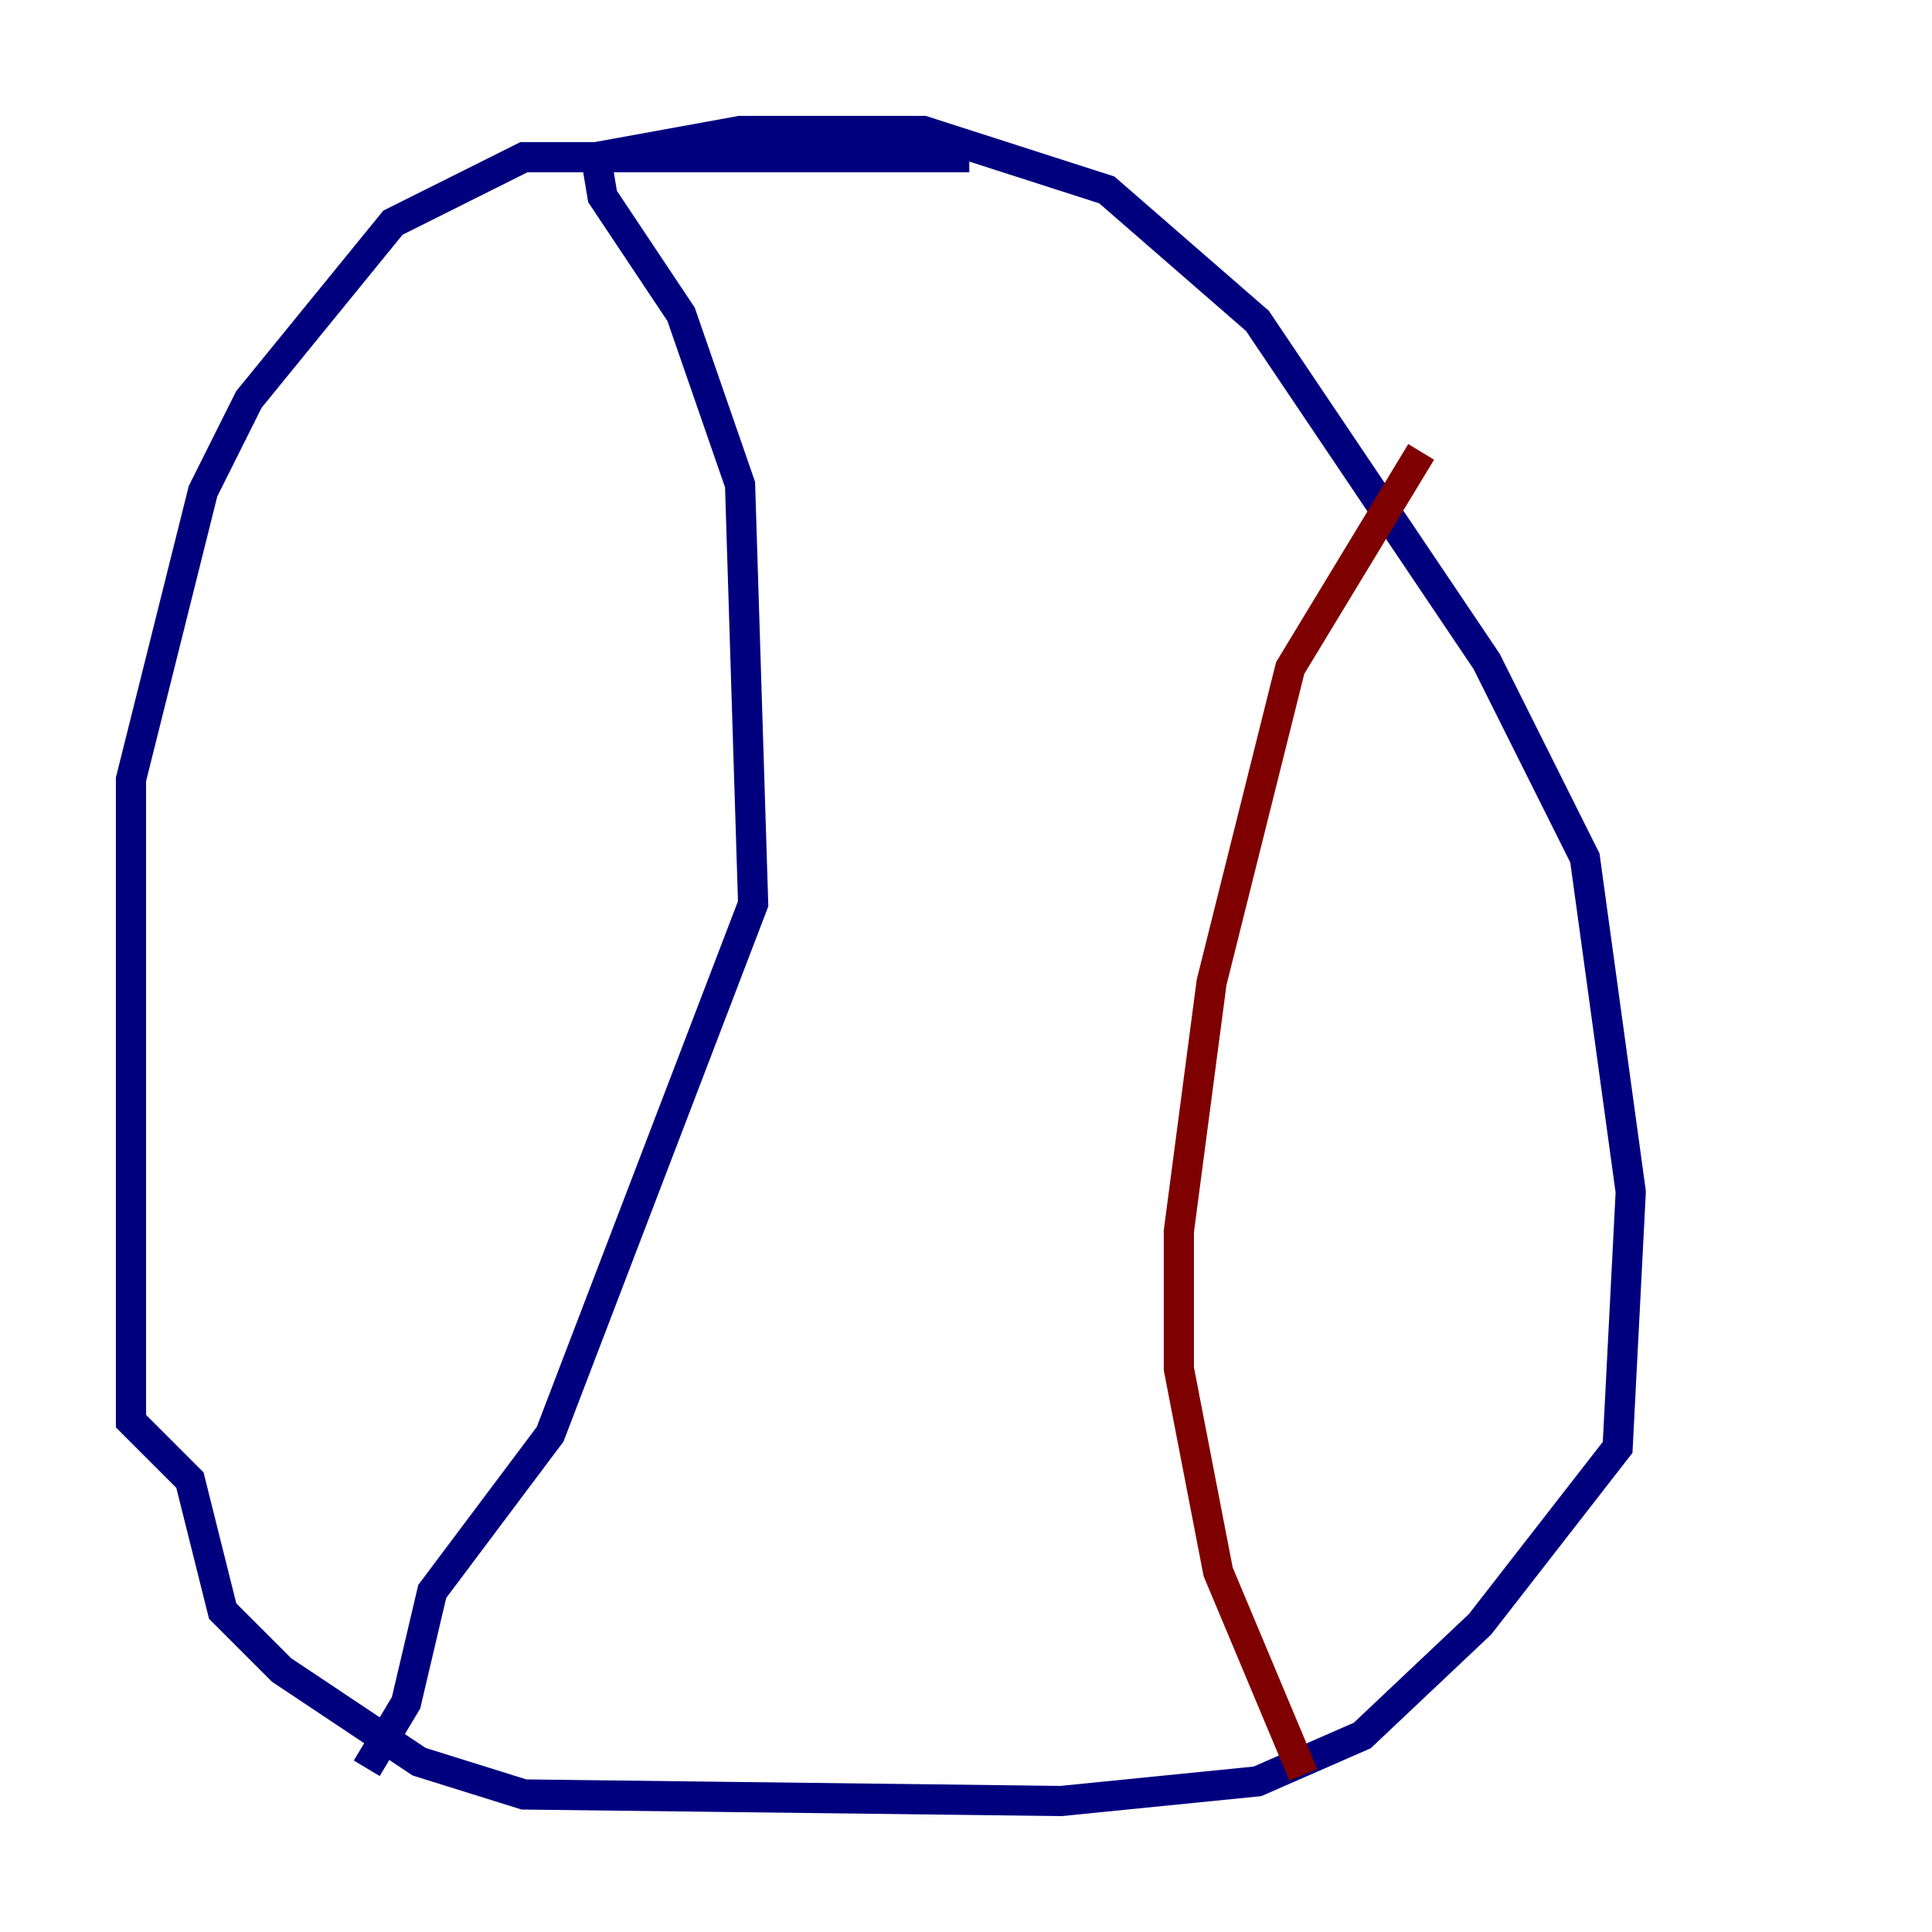 <?xml version="1.0" encoding="utf-8" ?>
<svg baseProfile="tiny" height="128" version="1.2" viewBox="0,0,128,128" width="128" xmlns="http://www.w3.org/2000/svg" xmlns:ev="http://www.w3.org/2001/xml-events" xmlns:xlink="http://www.w3.org/1999/xlink"><defs /><polyline fill="none" points="64.217,10.414 34.712,10.414 26.034,14.752 16.488,26.468 13.451,32.542 8.678,51.634 8.678,94.156 12.583,98.061 14.752,106.739 18.658,110.644 27.77,116.719 34.712,118.888 70.291,119.322 83.308,118.02 90.251,114.983 98.061,107.607 107.173,95.891 108.041,78.969 105.003,56.841 98.495,43.824 83.308,21.261 73.329,12.583 61.18,8.678 49.031,8.678 39.485,10.414 39.919,13.017 45.125,20.827 49.031,32.108 49.898,59.878 36.447,95.024 28.637,105.437 26.902,112.814 24.298,117.153" stroke="#00007f" stroke-width="2" /><polyline fill="none" points="94.156,29.939 85.478,44.258 80.271,65.085 78.102,81.573 78.102,90.685 80.705,104.136 86.346,117.586" stroke="#7f0000" stroke-width="2" /></svg>